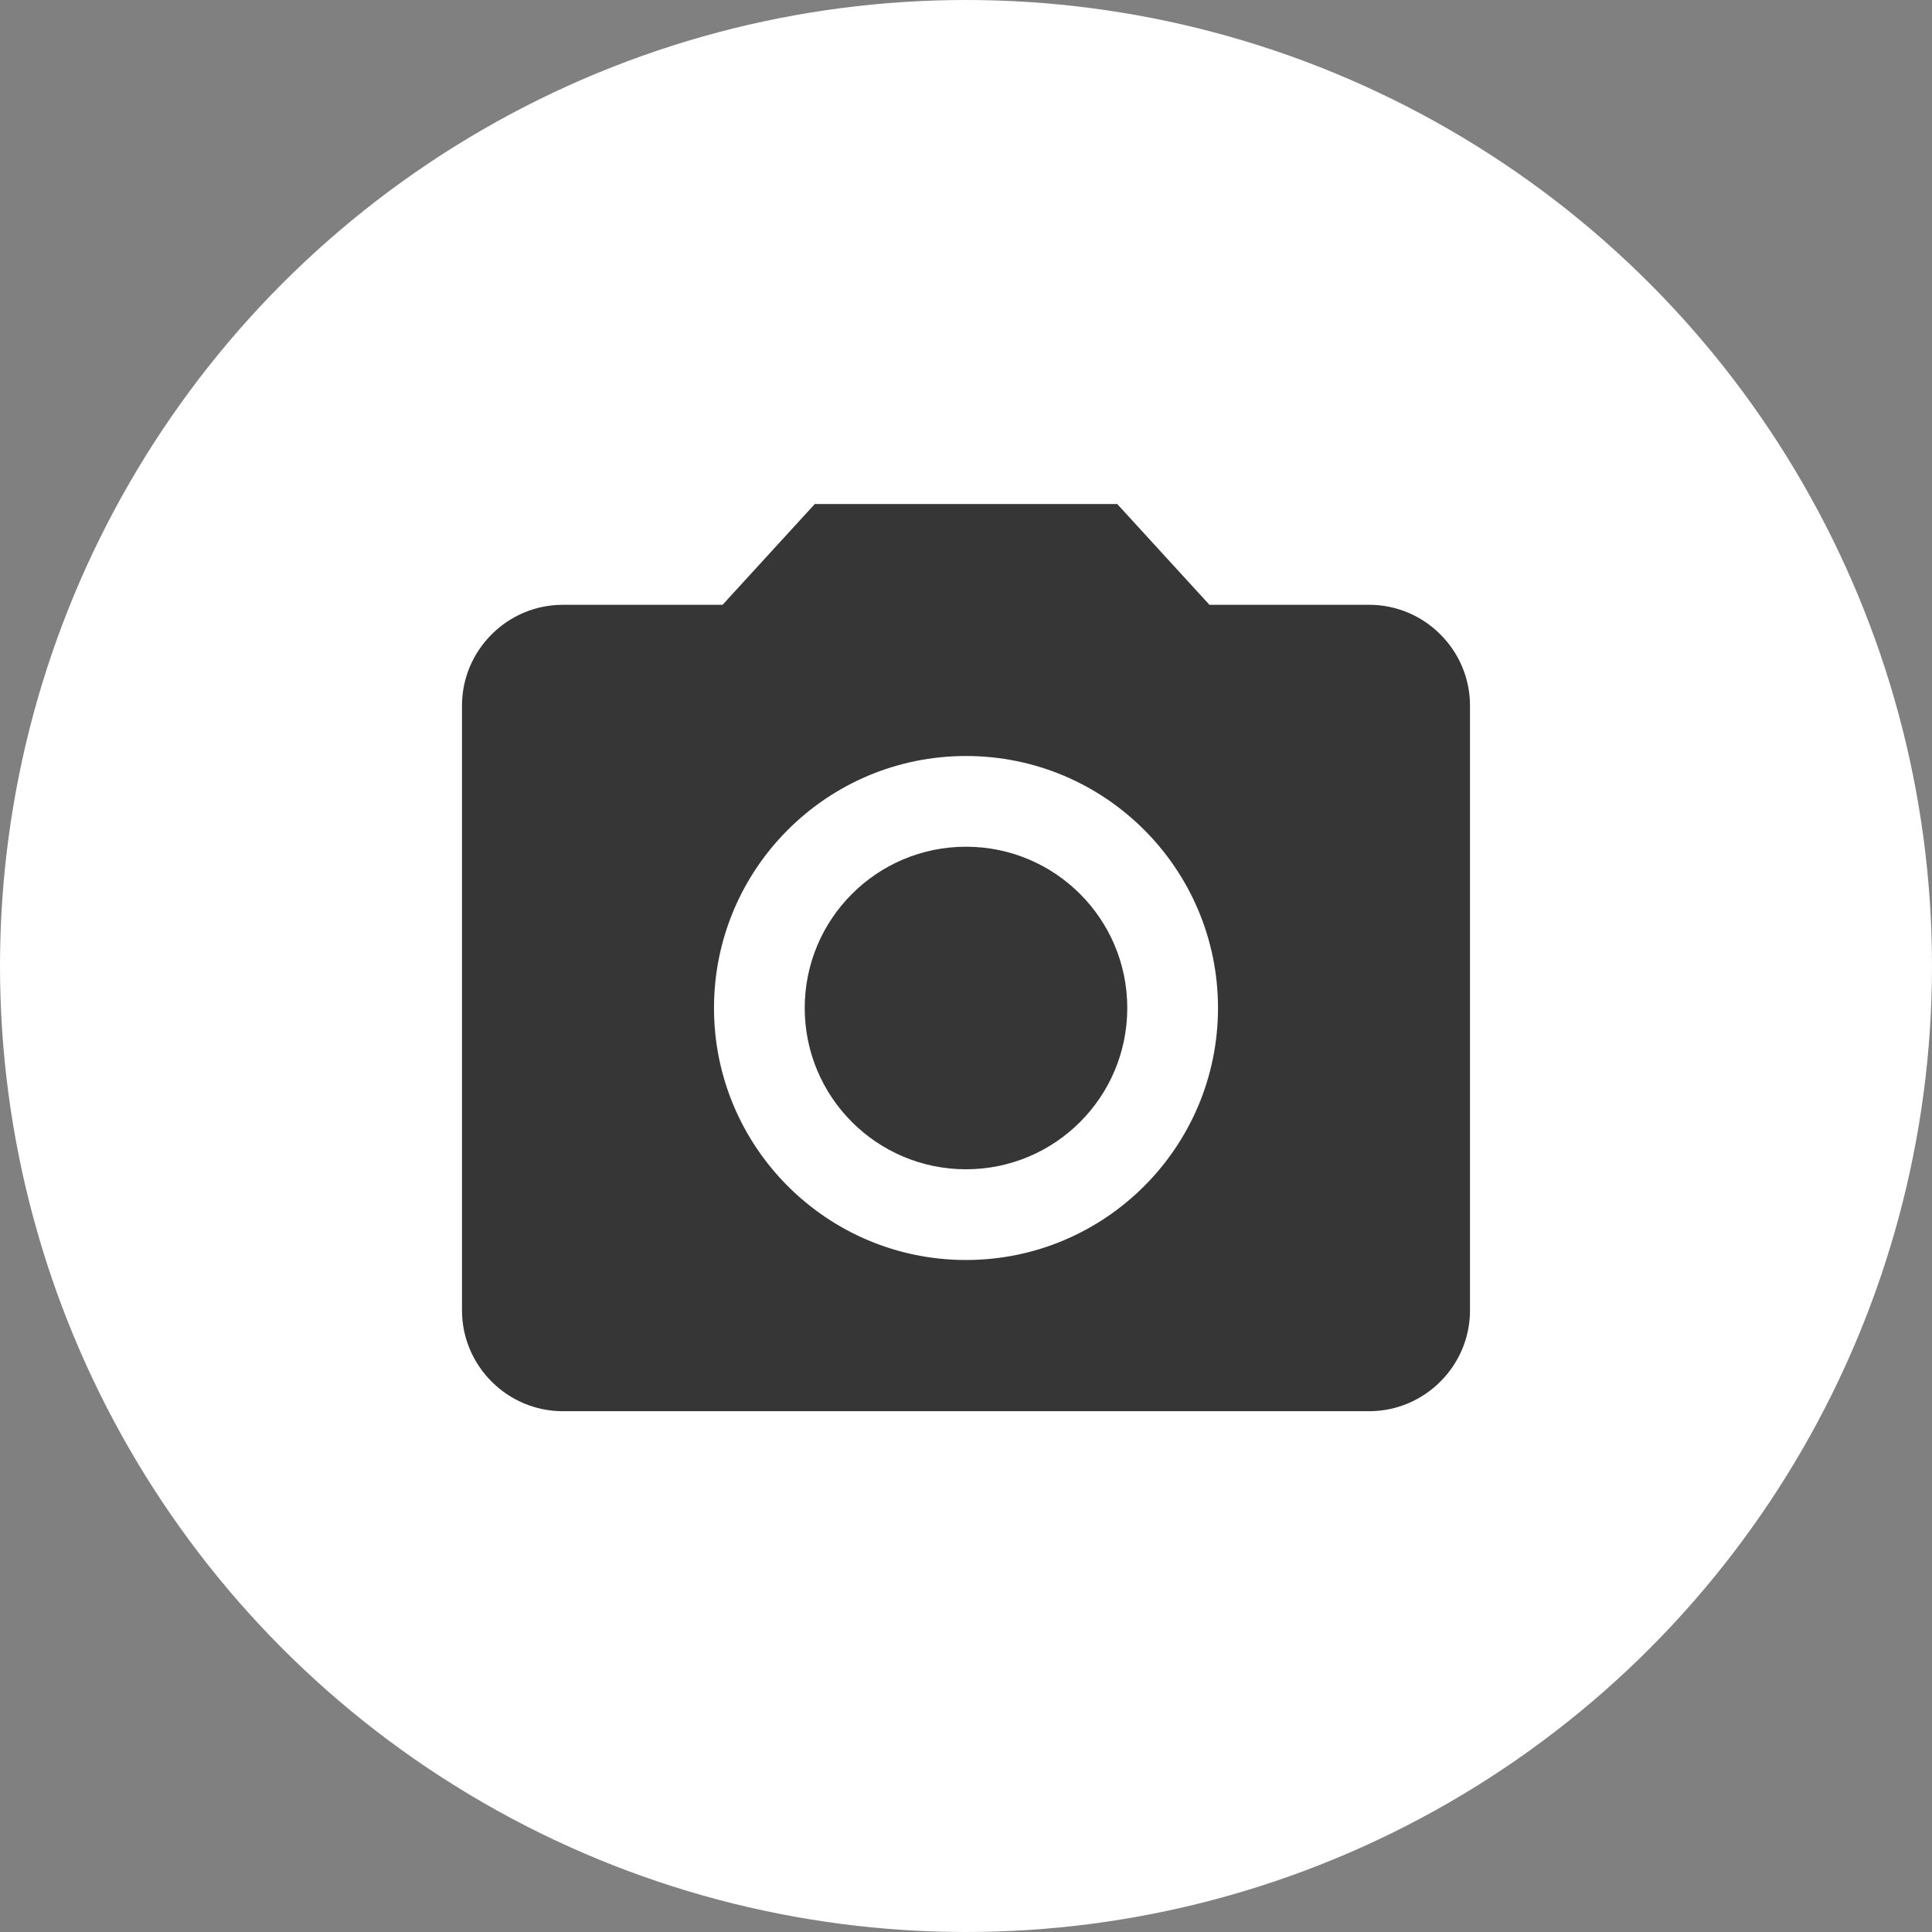 <svg width="92" height="92" viewBox="0 0 92 92" fill="none" xmlns="http://www.w3.org/2000/svg">
<rect x="0" y="0" width="92" height="92" fill="#808080" stroke="none"/>
<circle cx="46" cy="46" r="46" fill="white"/>
<path d="M46 55.68C50.242 55.68 53.68 52.242 53.68 48C53.68 43.758 50.242 40.32 46 40.32C41.758 40.32 38.32 43.758 38.32 48C38.32 52.242 41.758 55.68 46 55.68Z" fill="#363636"/>
<path d="M38.8 24L34.408 28.8H26.8C24.16 28.8 22 30.96 22 33.6V62.4C22 65.04 24.16 67.2 26.8 67.2H65.2C67.84 67.2 70 65.04 70 62.4V33.6C70 30.96 67.84 28.8 65.2 28.8H57.592L53.2 24H38.8ZM46 60C39.376 60 34 54.624 34 48C34 41.376 39.376 36 46 36C52.624 36 58 41.376 58 48C58 54.624 52.624 60 46 60Z" fill="#363636"/>
</svg>

